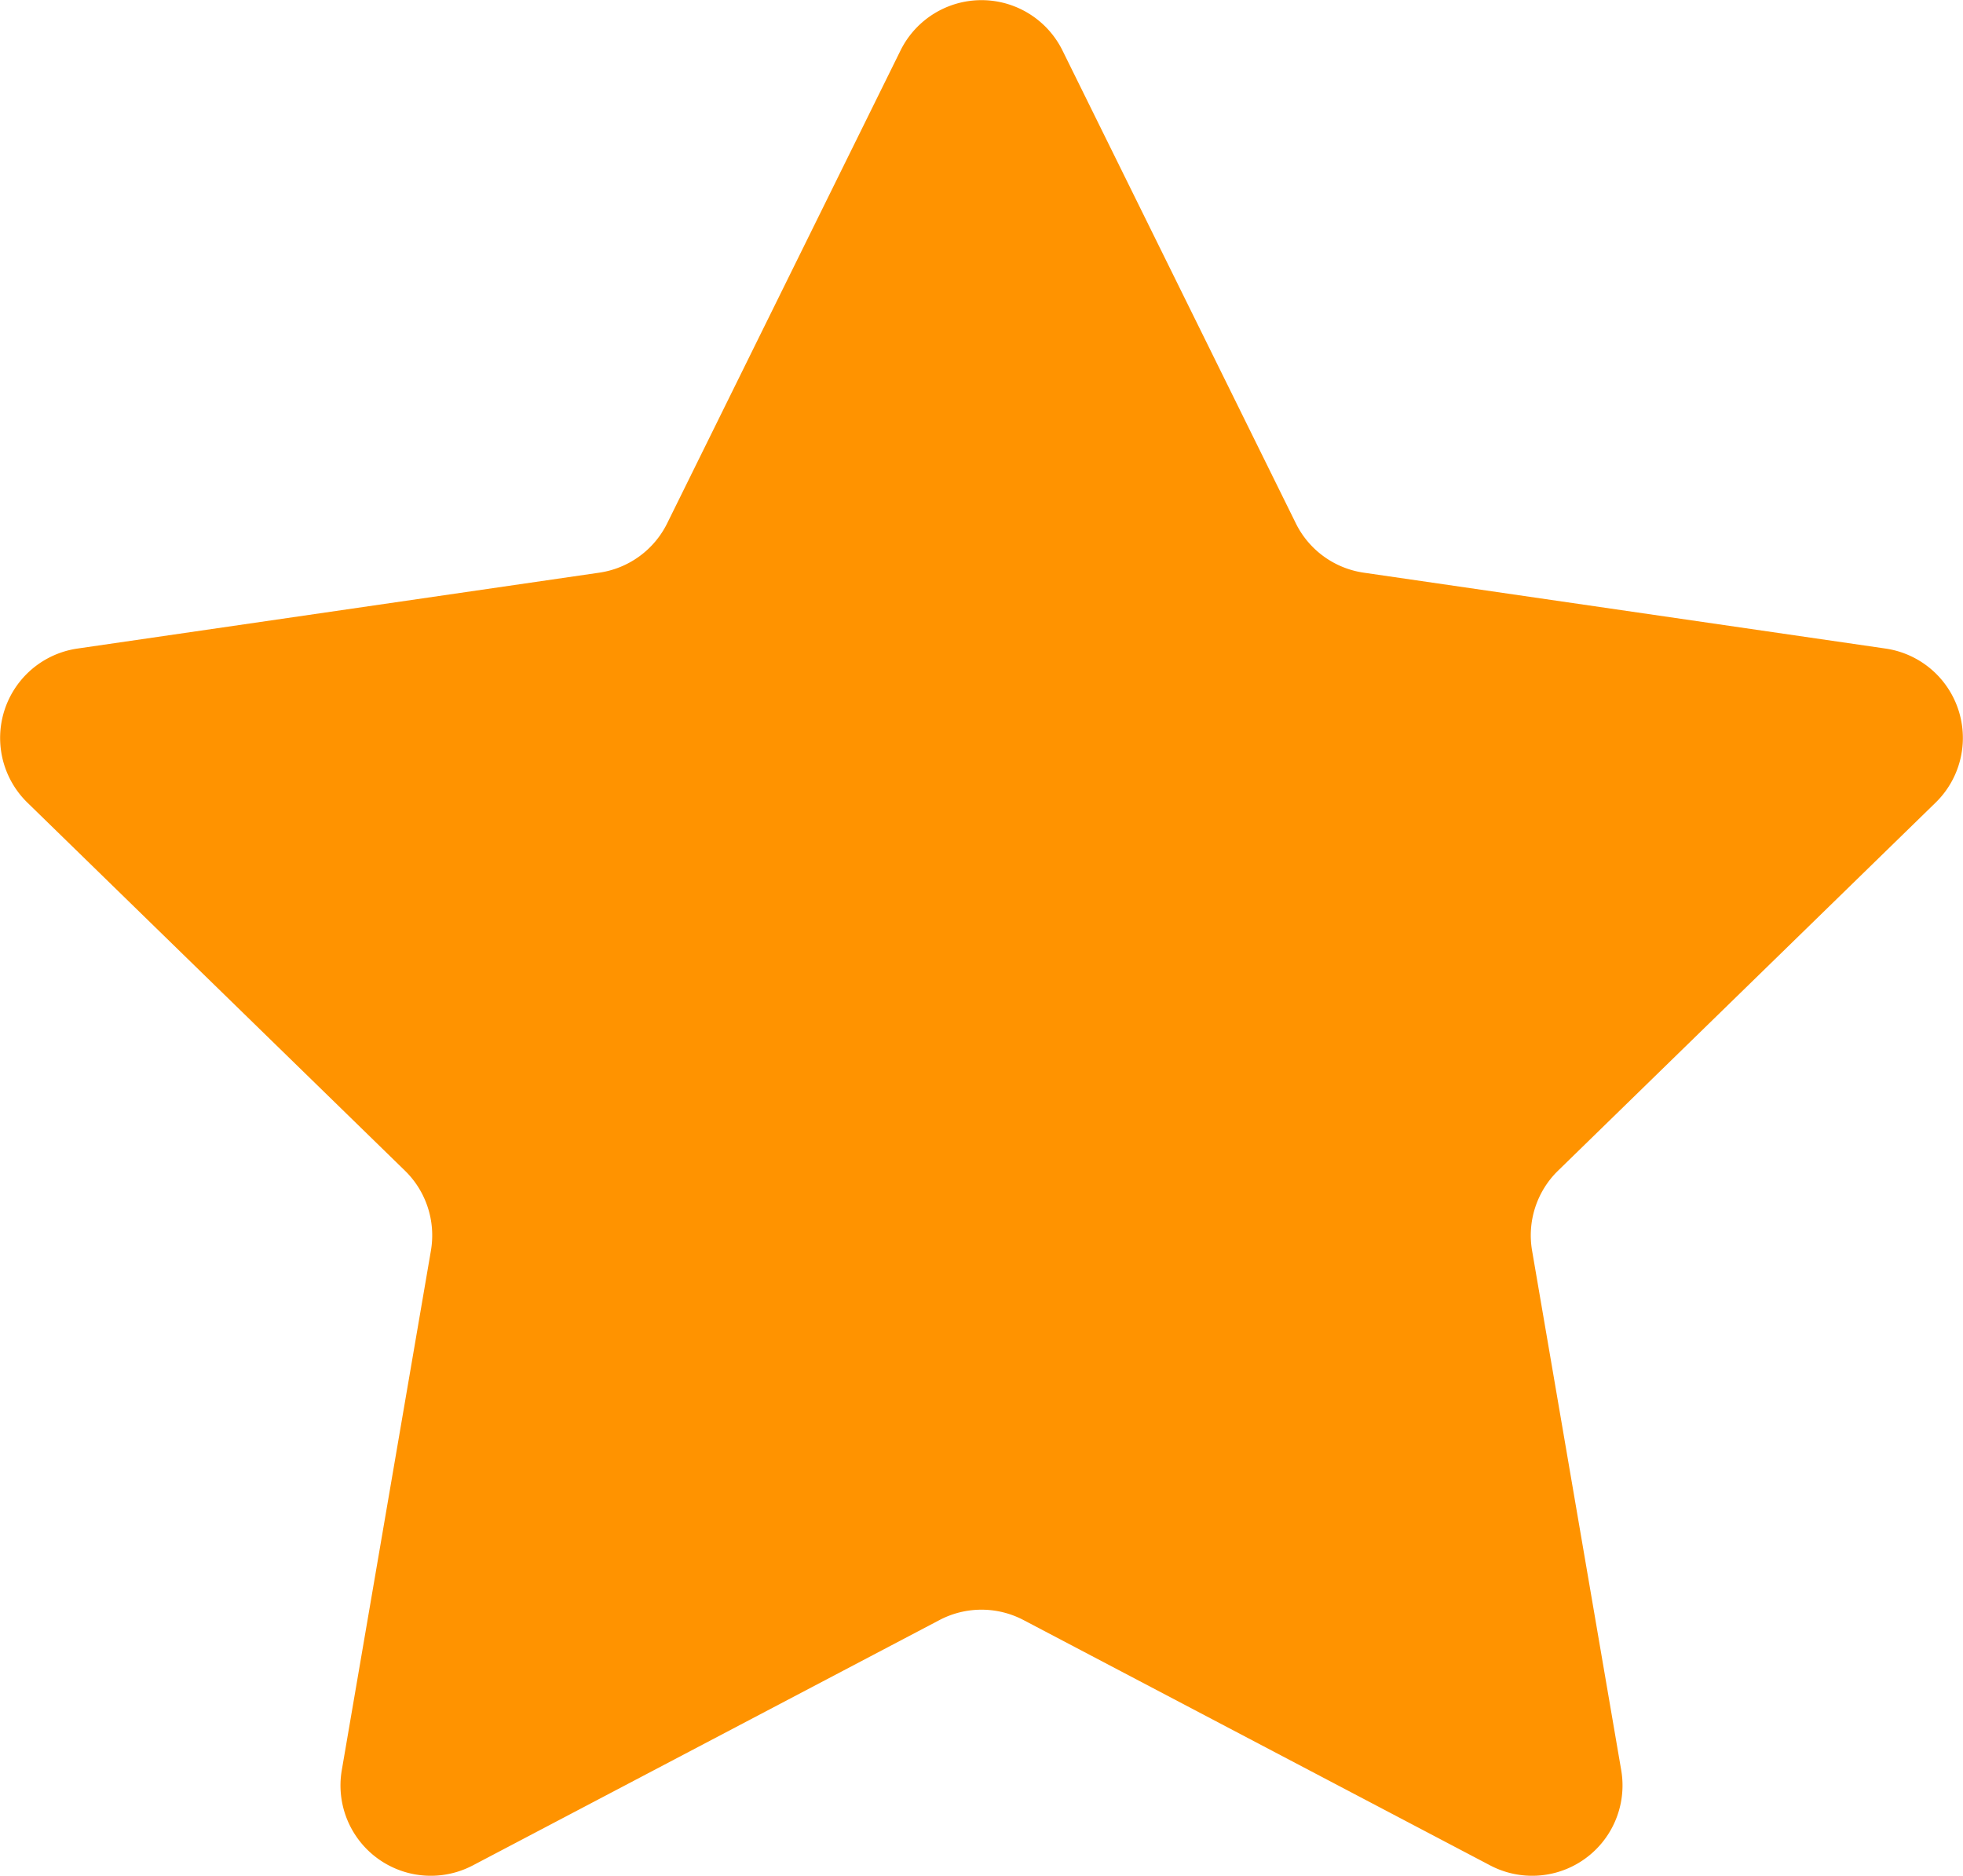 <svg xmlns="http://www.w3.org/2000/svg" width="16.691" height="15.949" viewBox="0 0 16.691 15.949"><path d="M485.508-468.574l1.984,4.02a.767.767,0,0,0,.578.42l4.436.645a.768.768,0,0,1,.426,1.31l-3.21,3.129a.768.768,0,0,0-.221.68l.758,4.418a.768.768,0,0,1-1.114.809l-3.968-2.086a.768.768,0,0,0-.715,0l-3.968,2.086a.768.768,0,0,1-1.114-.809l.758-4.418a.768.768,0,0,0-.221-.68l-3.21-3.129a.768.768,0,0,1,.426-1.31l4.436-.645a.767.767,0,0,0,.578-.42l1.984-4.02A.768.768,0,0,1,485.508-468.574Z" transform="translate(-476.474 469.003)" fill="#ff9300"/></svg>